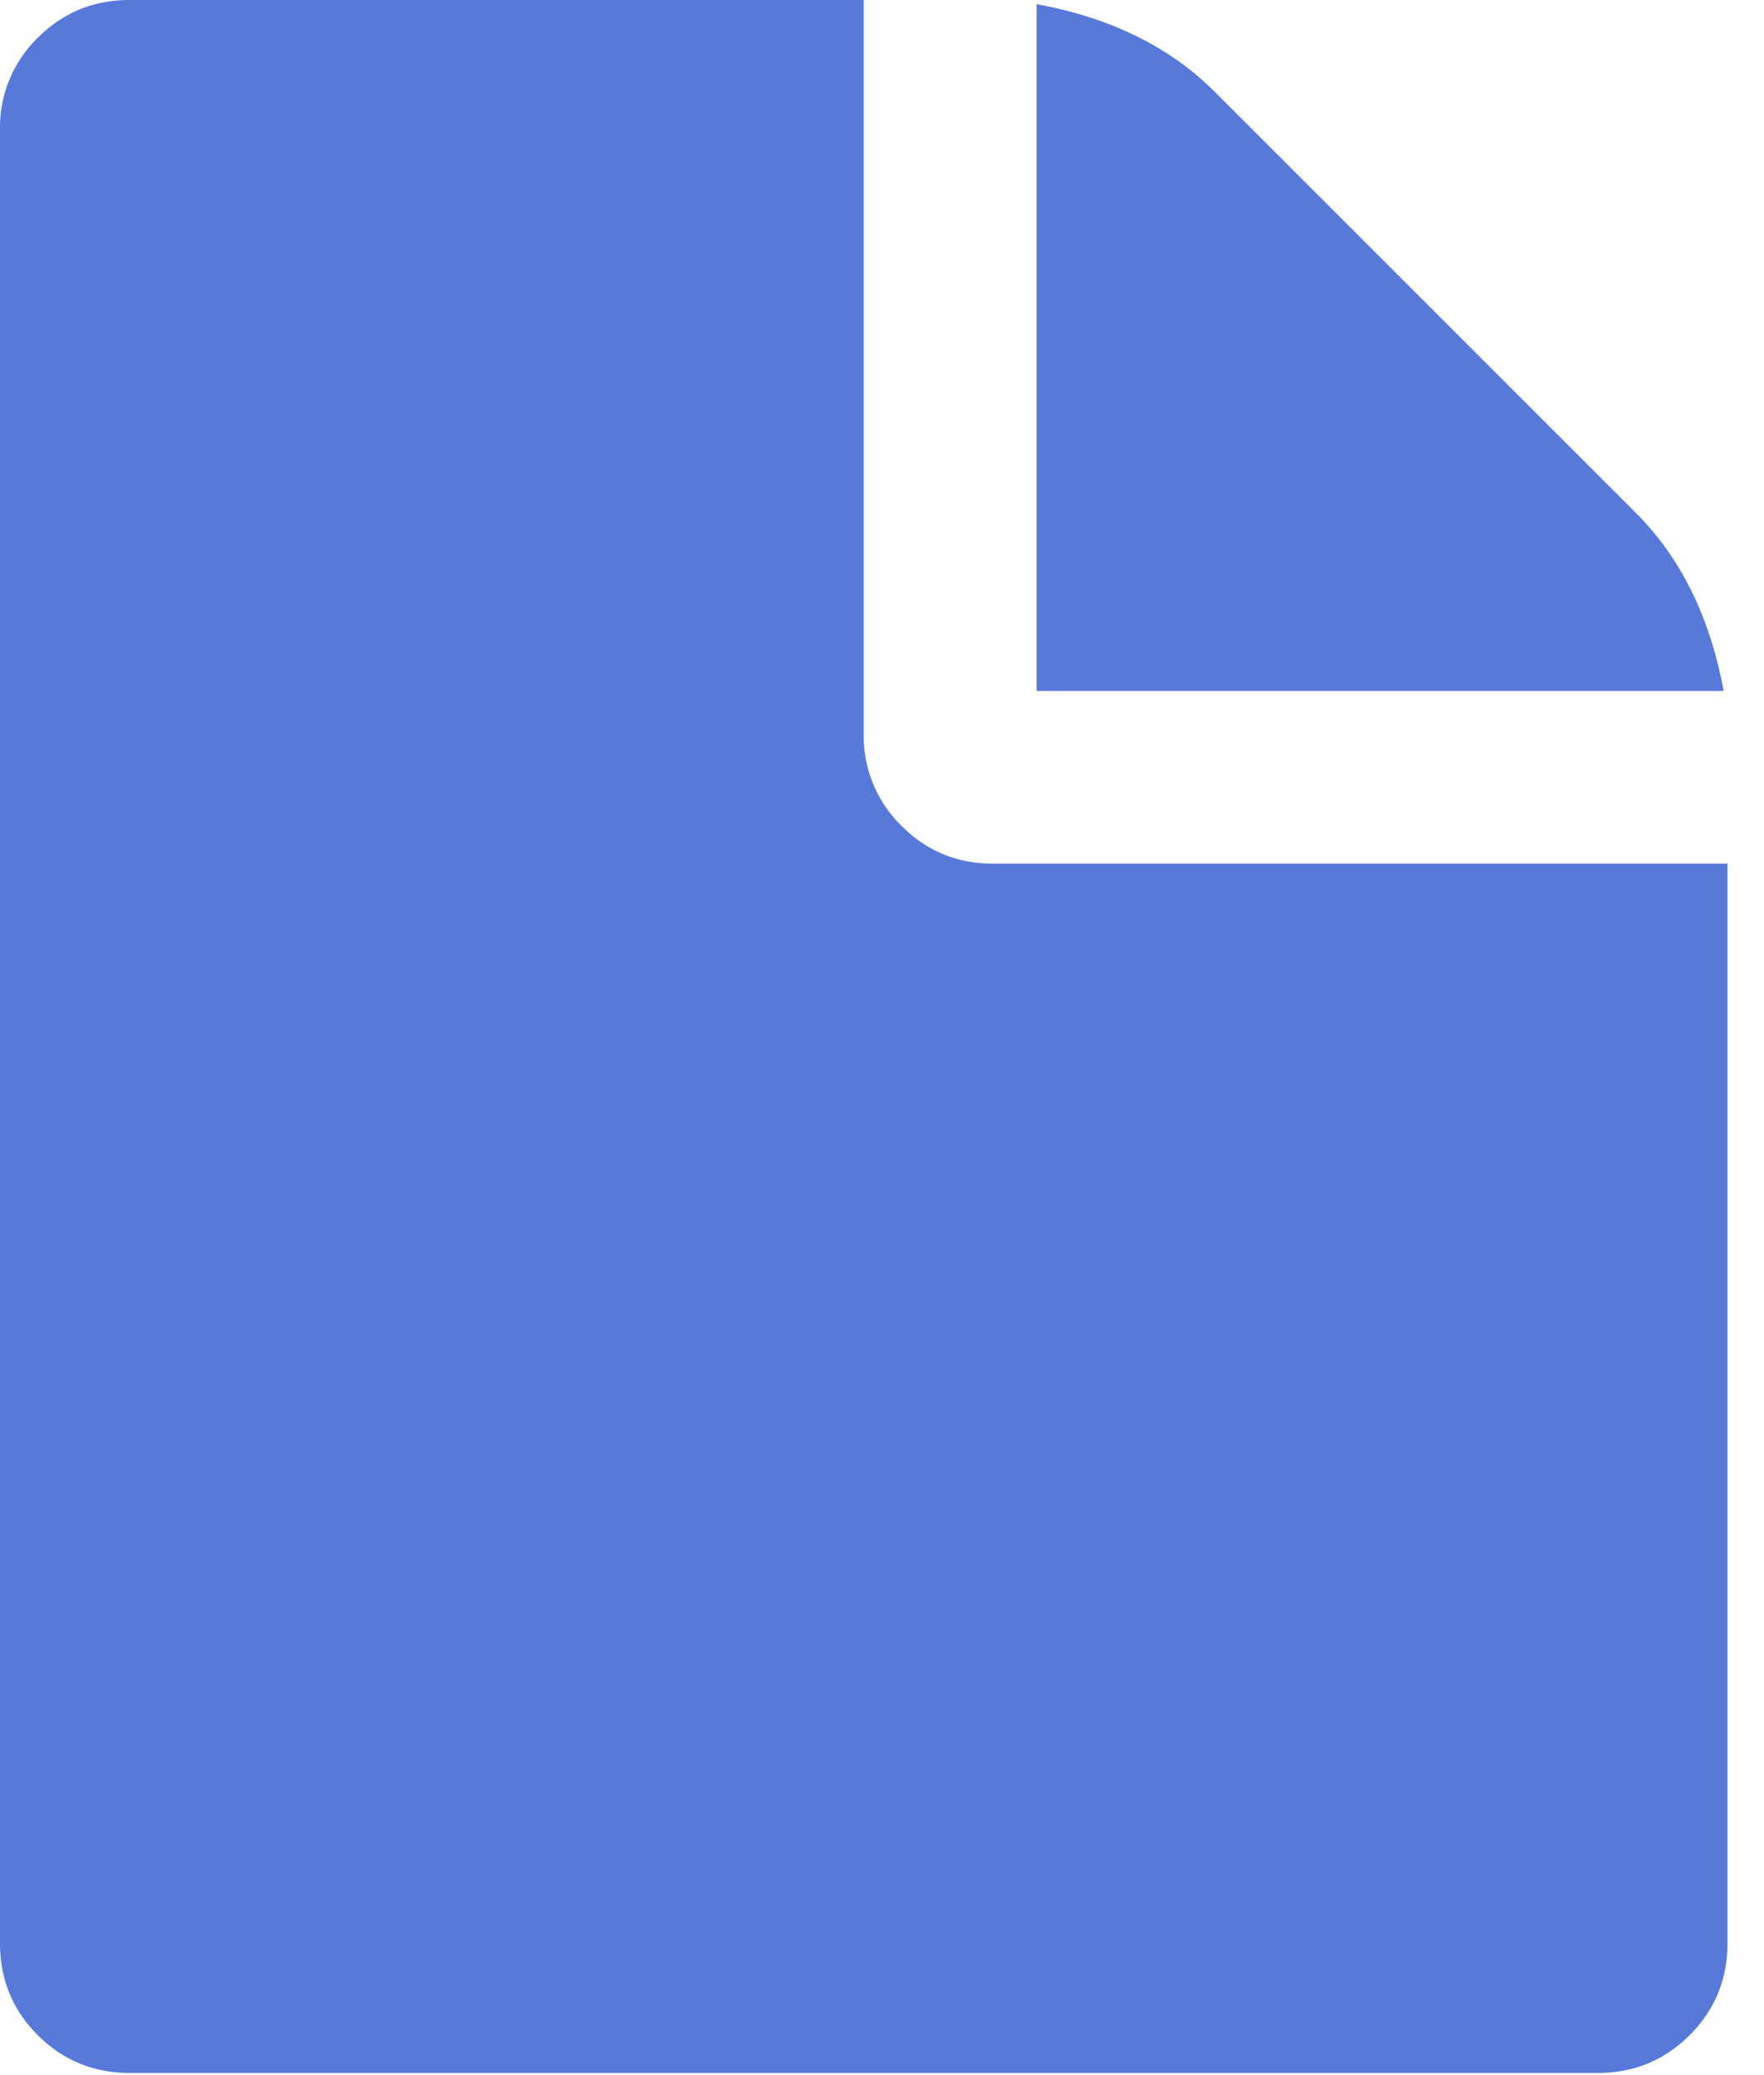 <svg xmlns="http://www.w3.org/2000/svg" width="17" height="20" viewBox="0 0 17 20">
    <g fill="#5779D9" fill-rule="nonzero">
        <path d="M15.765 4.943L11.706.884C11.273.451 10.7.17 9.99.04v6.62h6.621c-.13-.71-.412-1.283-.845-1.716z"/>
        <path d="M9.573 8.324c-.347 0-.642-.12-.884-.364a1.204 1.204 0 0 1-.365-.884V0H1.25C.902 0 .607.121.364.364A1.204 1.204 0 0 0 0 1.25V18.73c0 .347.121.642.364.885.243.242.538.364.885.364H15.4c.346 0 .64-.122.884-.364.242-.243.364-.538.364-.885V8.324H9.573z"/>
    </g>
</svg>
